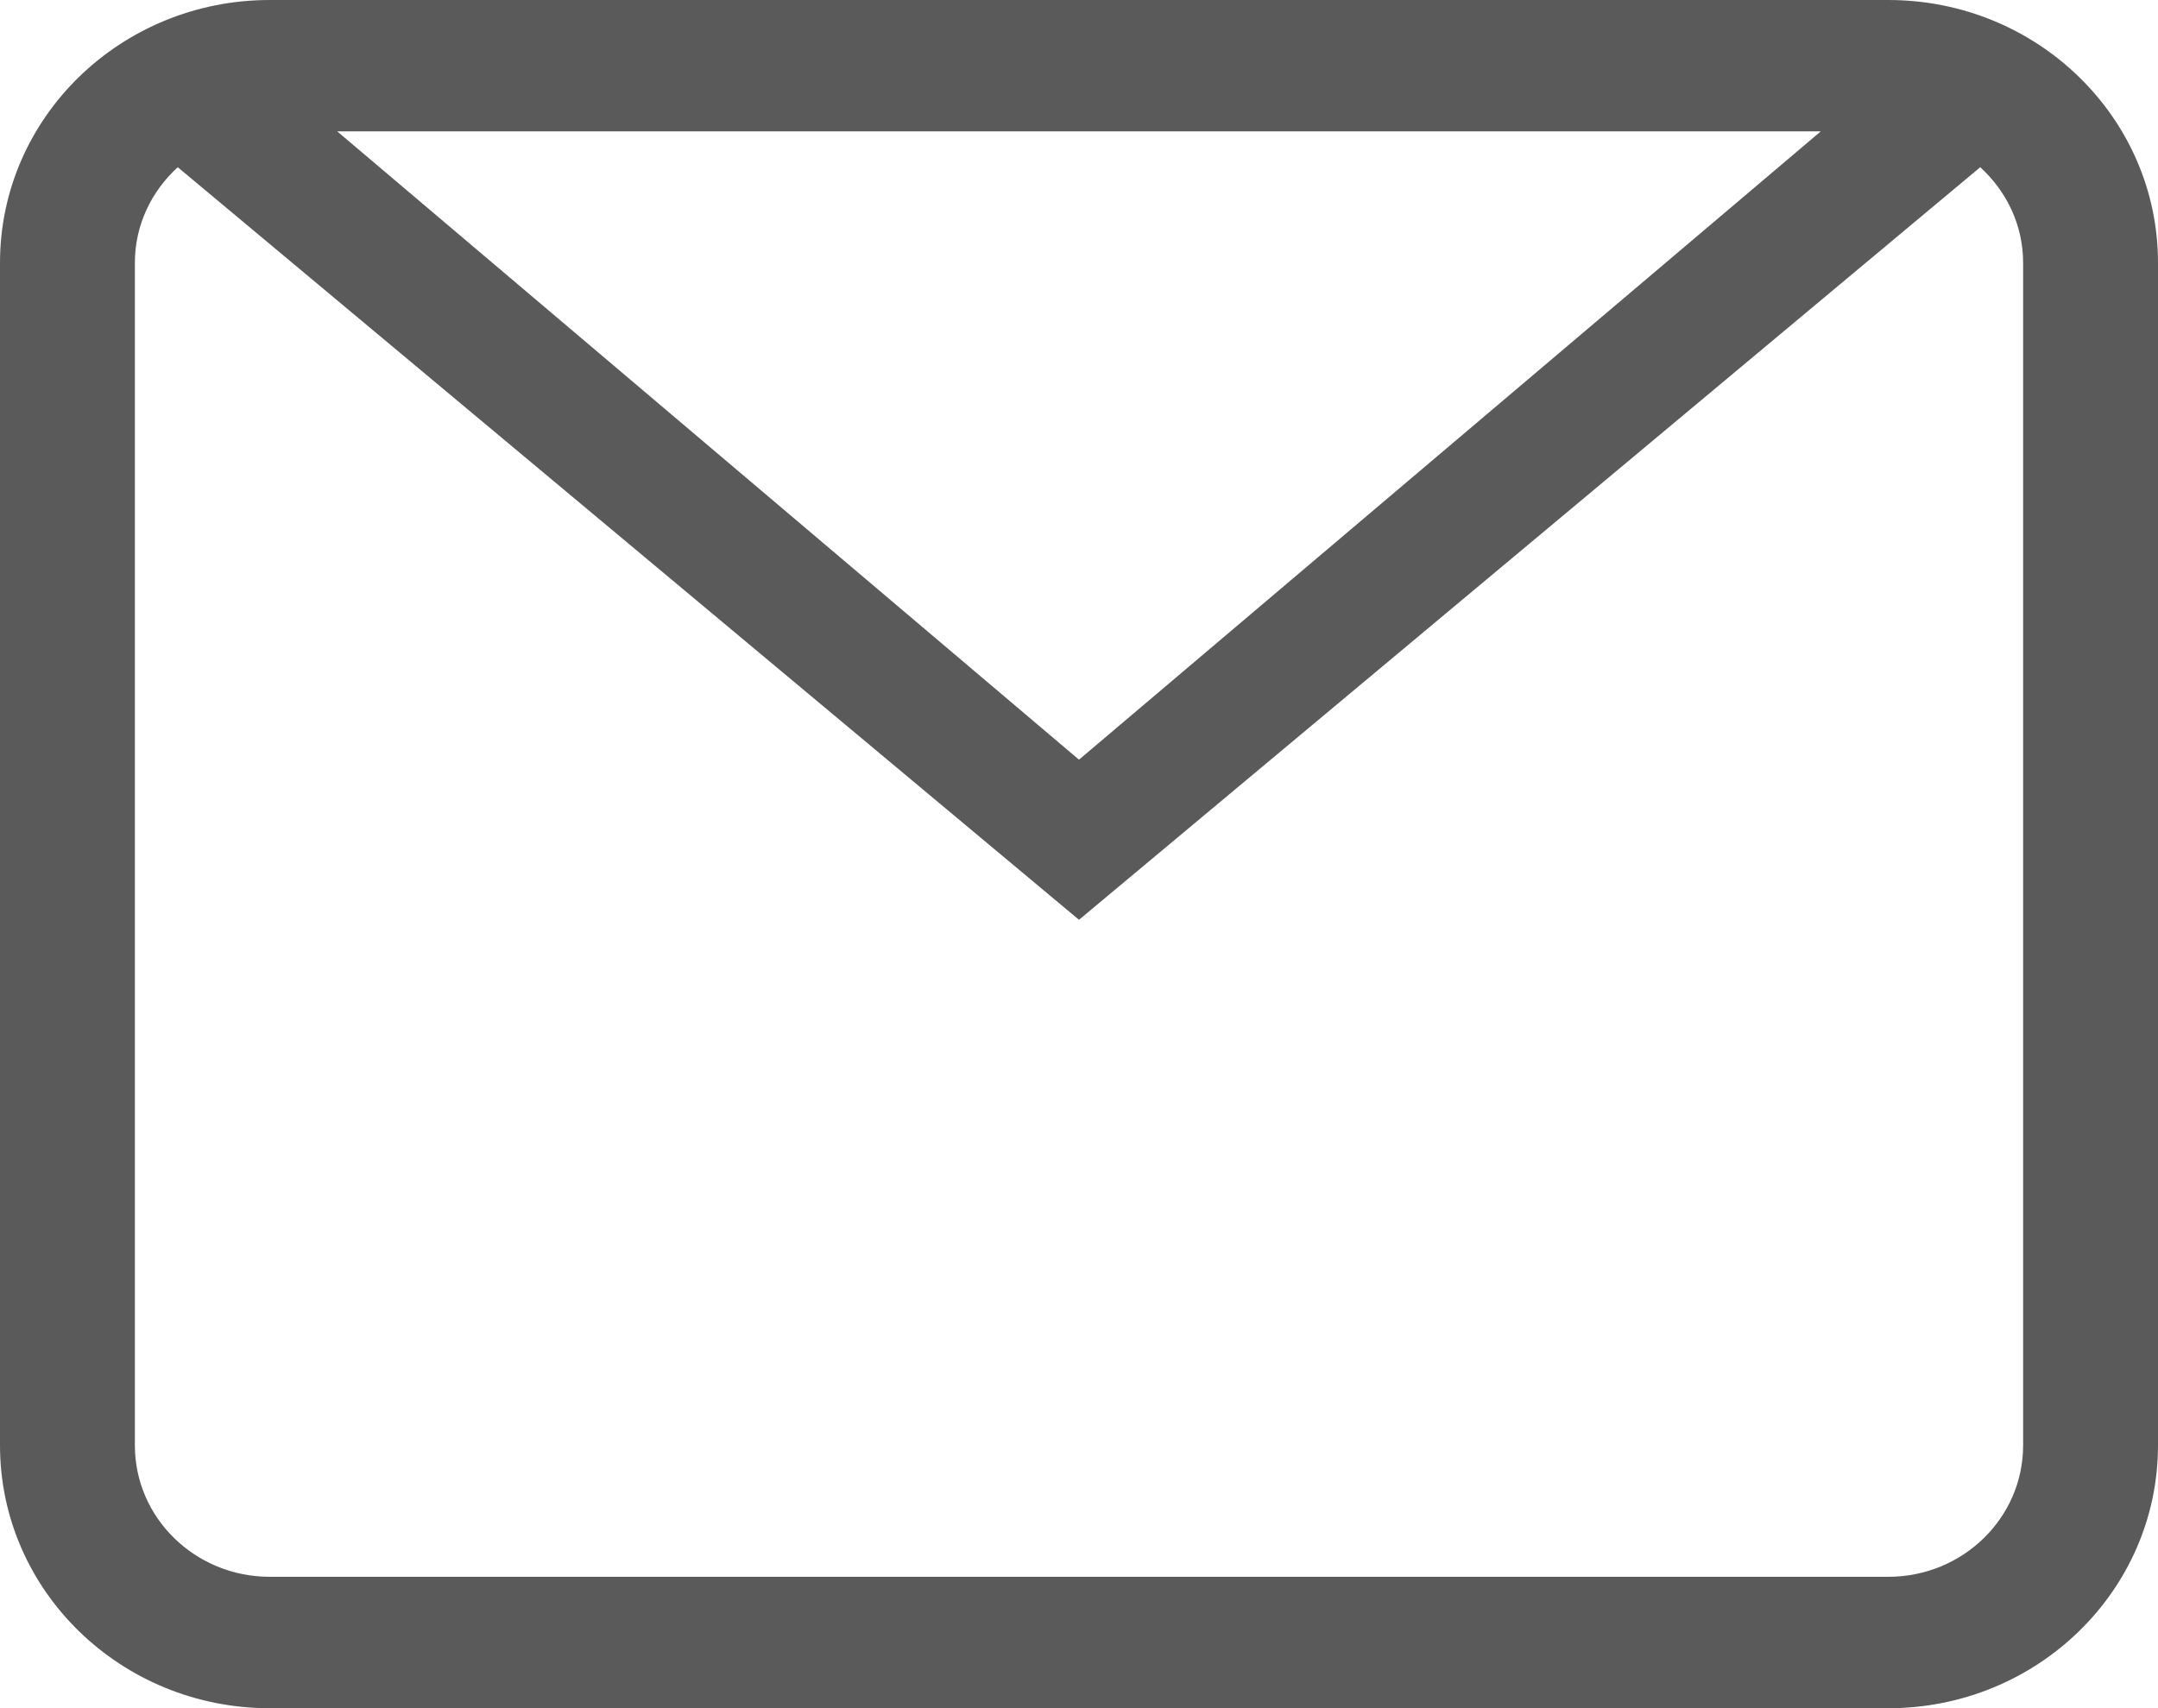 <svg 
 xmlns="http://www.w3.org/2000/svg"
 xmlns:xlink="http://www.w3.org/1999/xlink"
 width="24px" height="19px">
<path fill-rule="evenodd"  opacity="0.702" fill="rgb(20, 20, 20)"
 d="M21.000,19.001 L3.000,19.001 C1.343,19.001 0.000,17.692 0.000,16.077 L0.000,2.923 C0.000,1.308 1.343,0.000 3.000,0.000 L21.000,0.000 C22.657,0.000 24.000,1.308 24.000,2.923 L24.000,16.077 C24.000,17.692 22.657,19.001 21.000,19.001 ZM3.750,1.461 L12.000,8.450 L20.250,1.461 L3.750,1.461 ZM22.500,2.923 C22.500,2.503 22.315,2.126 22.023,1.860 L12.000,10.231 L1.977,1.860 C1.685,2.126 1.500,2.503 1.500,2.923 L1.500,16.077 C1.500,16.885 2.172,17.539 3.000,17.539 L21.000,17.539 C21.828,17.539 22.500,16.885 22.500,16.077 L22.500,2.923 Z"/>
</svg>